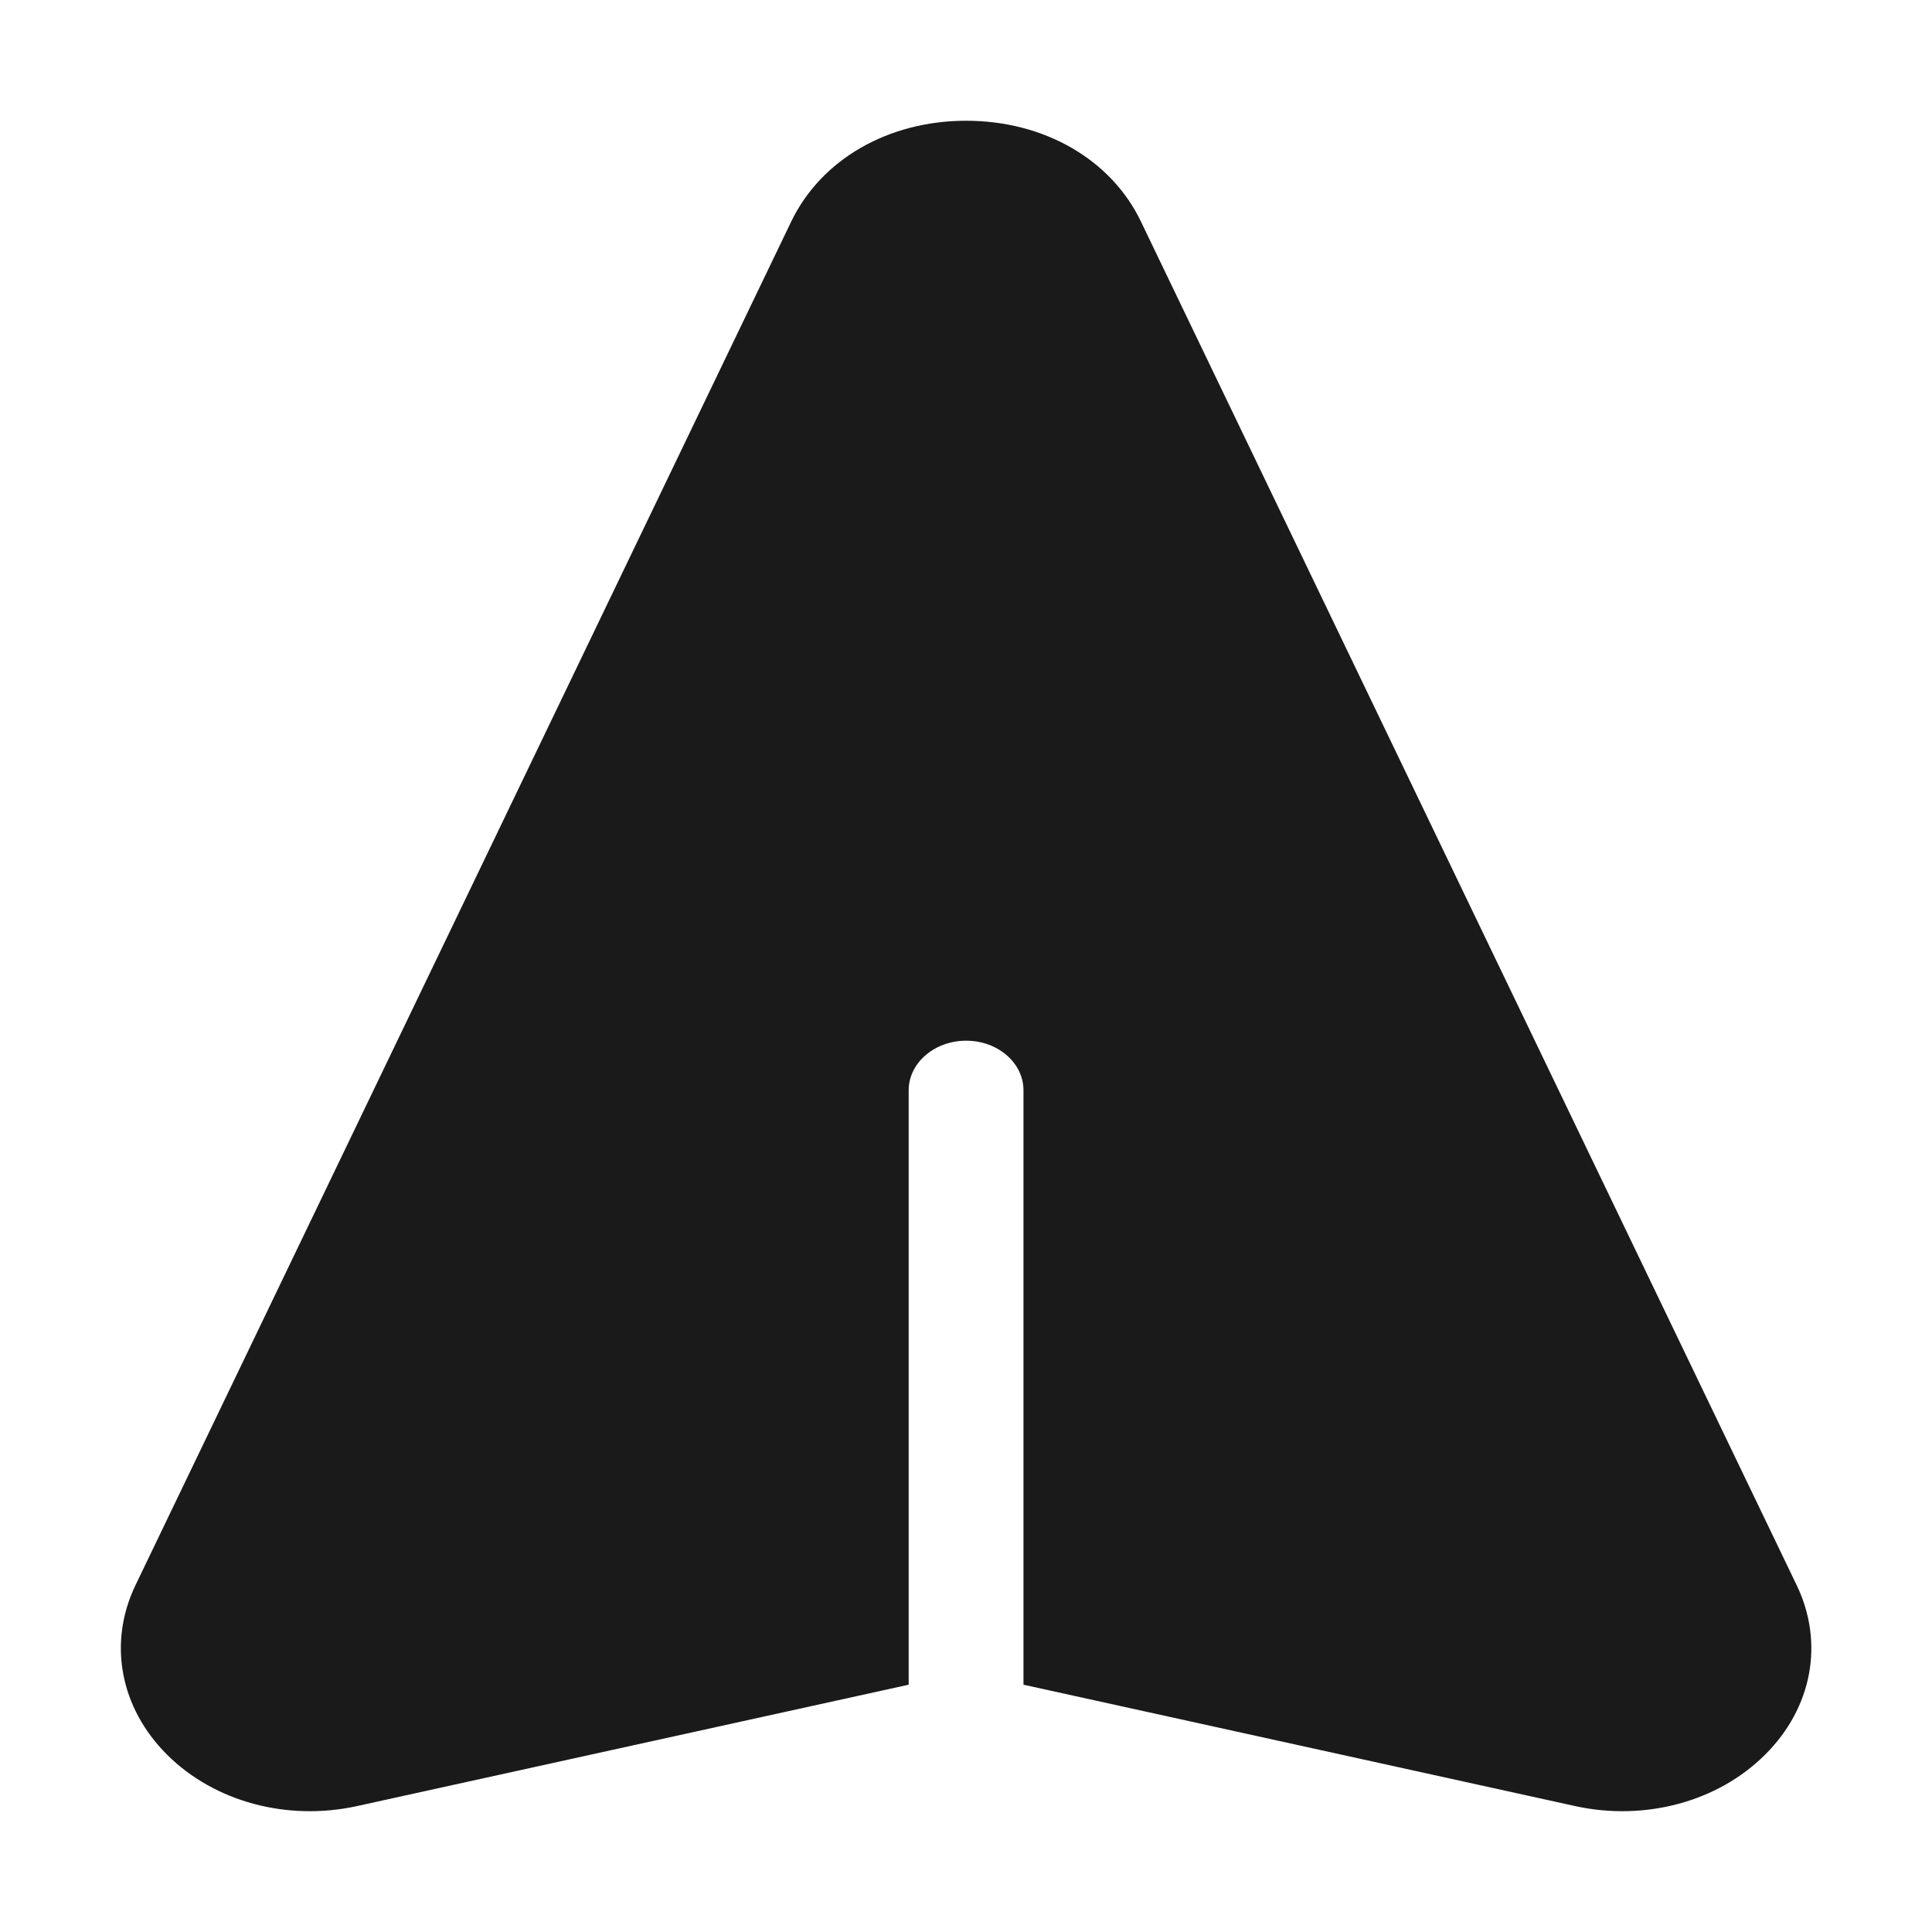 <svg width="12" height="12" viewBox="0 0 12 12" fill="none" xmlns="http://www.w3.org/2000/svg">
<path d="M4.915 1.375L0.841 9.847C0.67 10.204 0.745 10.607 1.038 10.899C1.331 11.191 1.783 11.313 2.217 11.218L5.644 10.464V6.772C5.644 6.602 5.804 6.464 6.001 6.464C6.198 6.464 6.357 6.602 6.357 6.772V10.464L9.784 11.218C10.218 11.313 10.67 11.191 10.963 10.899C11.257 10.607 11.331 10.203 11.16 9.847L7.086 1.375C6.901 0.99 6.485 0.75 6.001 0.75C5.517 0.75 5.101 0.99 4.915 1.375Z" fill="#1A1A1A"/>
</svg>

